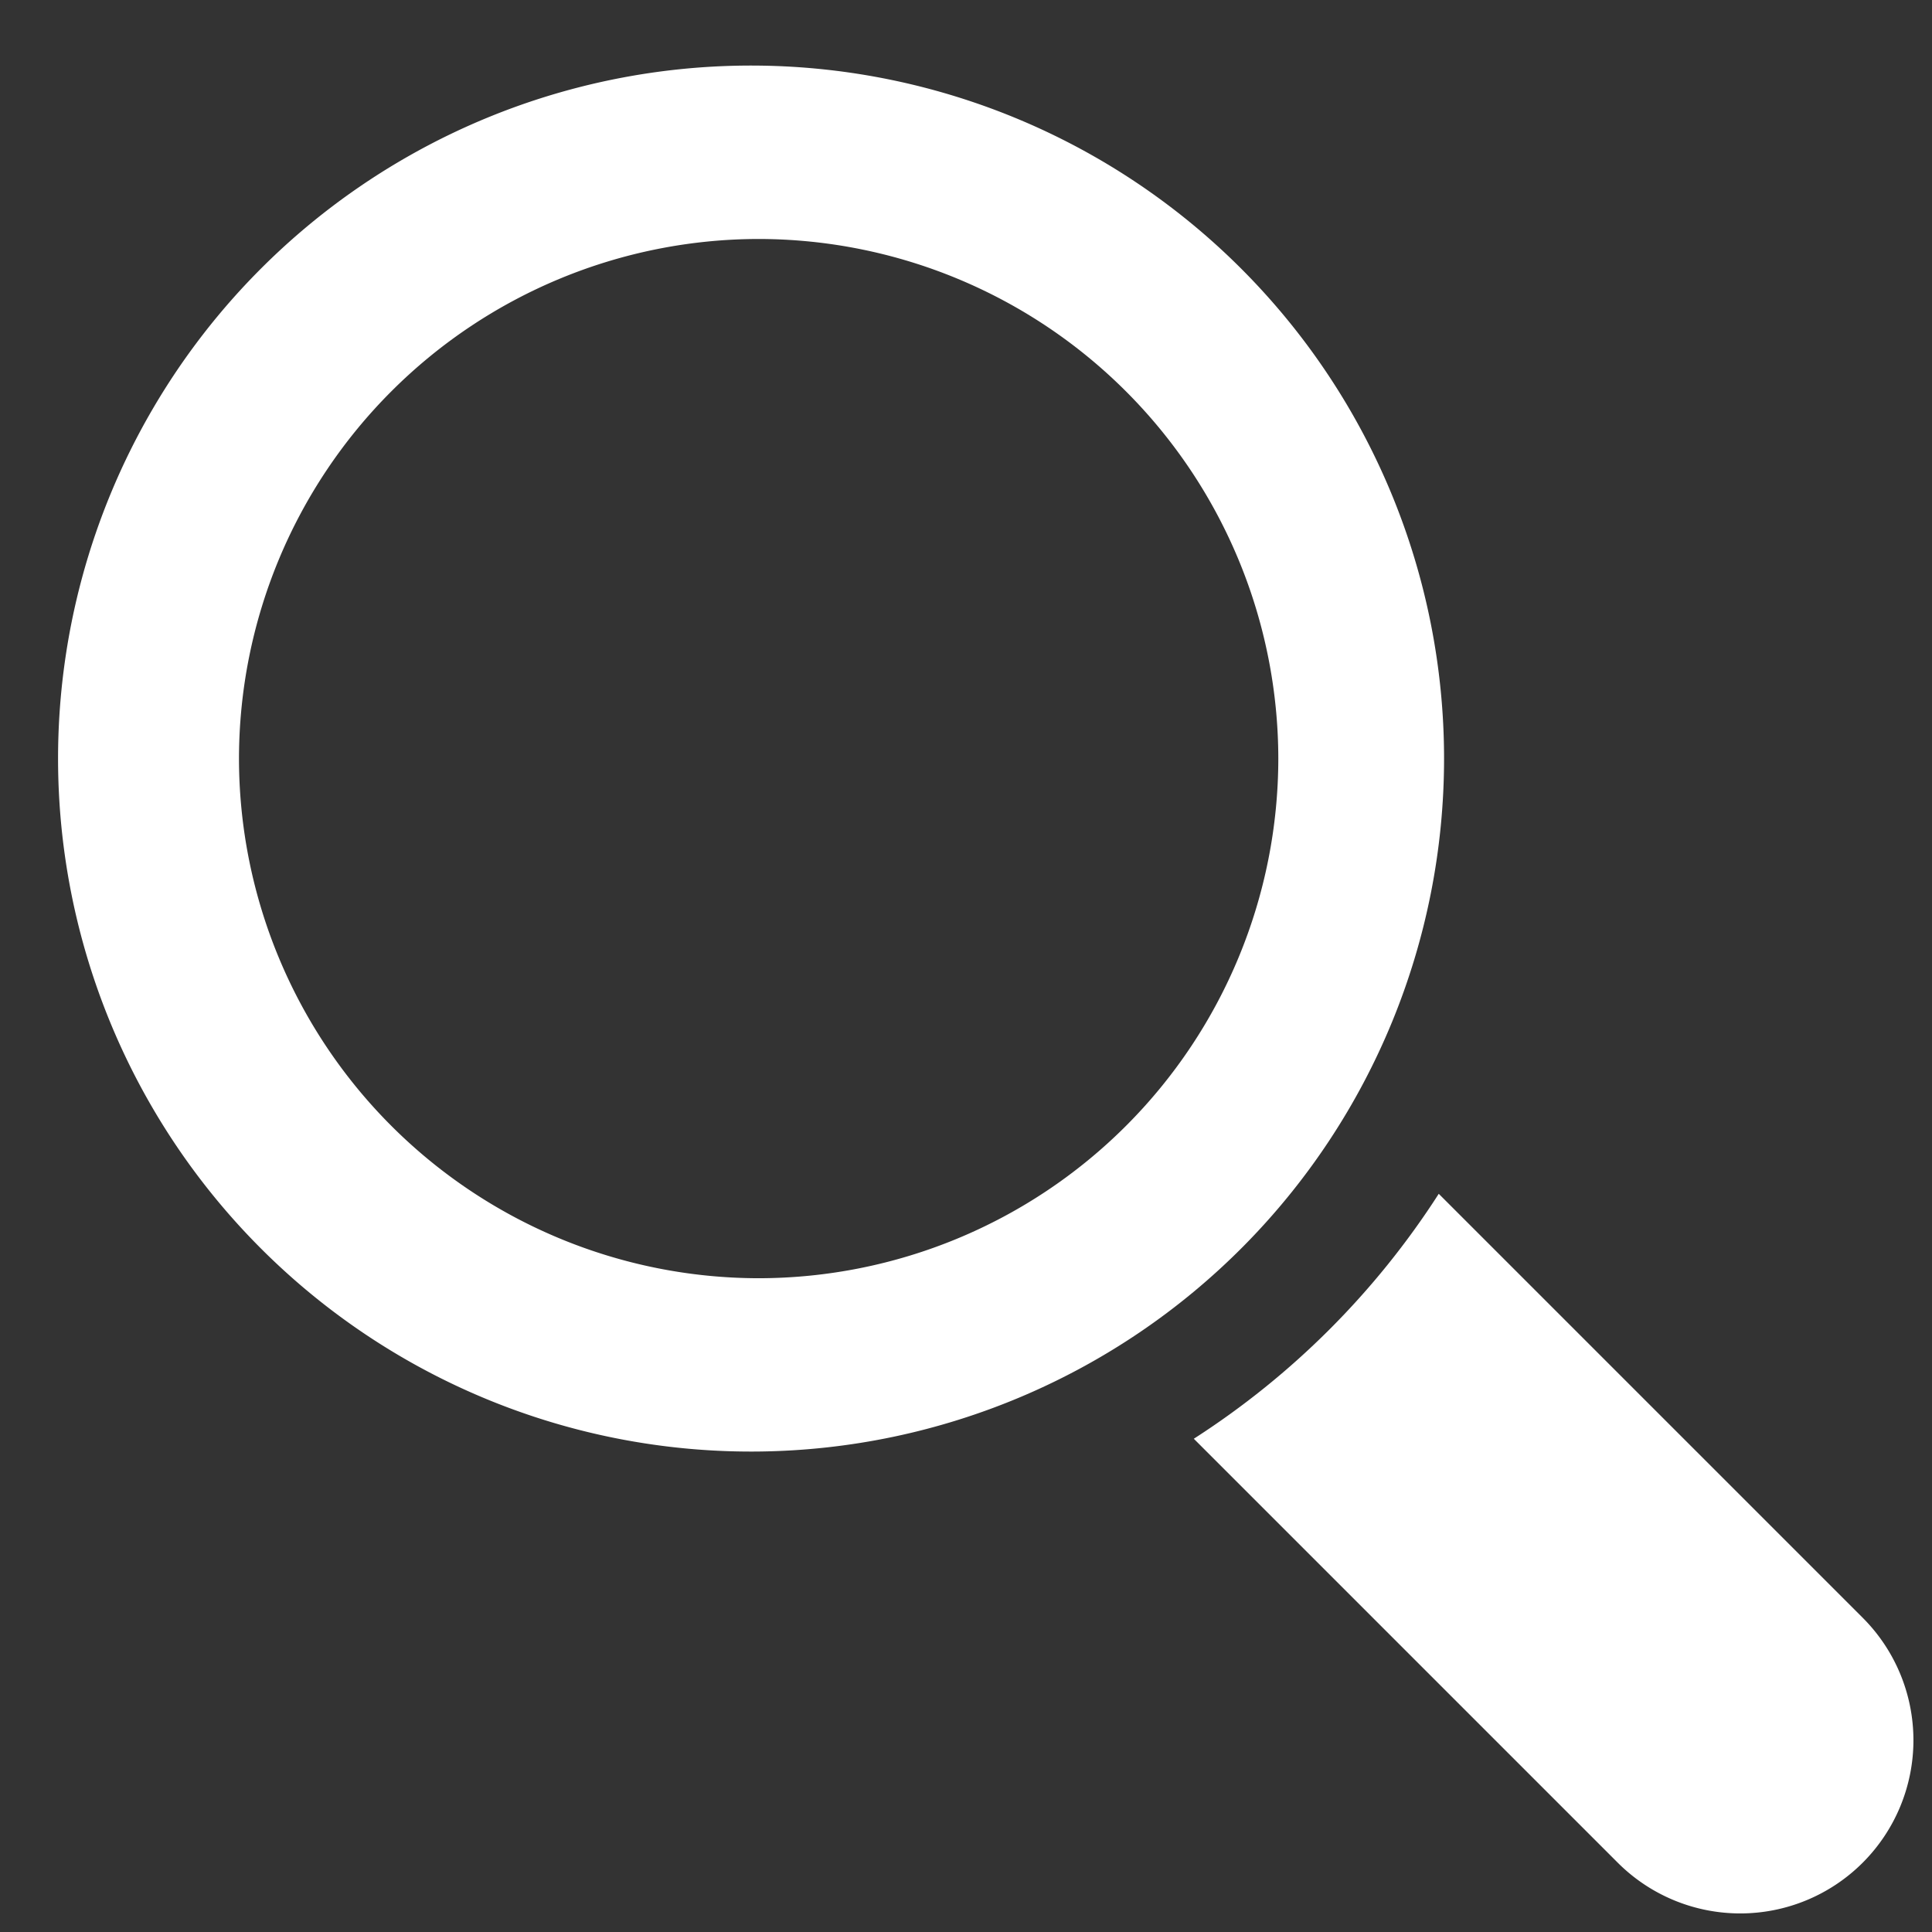 <svg xmlns="http://www.w3.org/2000/svg" width="23" height="23" viewBox="0 0 23 23">
    <rect x="0" y="0" width="23" height="23" fill="#333333" stroke="none"/>
    <path fill="#fff" d="M22.175 22.175a2.062 2.062 0 0 1-2.916 0l-5.047-5.047a9.689 9.689 0 0 0 2.916-2.916l5.047 5.047a2.062 2.062 0 0 1 0 2.916zM9.032 17.28a8.25 8.25 0 1 1 0-16.499 8.25 8.25 0 0 1 0 16.499zm0-14.435a6.193 6.193 0 0 0-6.187 6.186 6.193 6.193 0 0 0 6.187 6.186 6.192 6.192 0 0 0 6.186-6.186 6.193 6.193 0 0 0-6.186-6.186z"/>
</svg>
